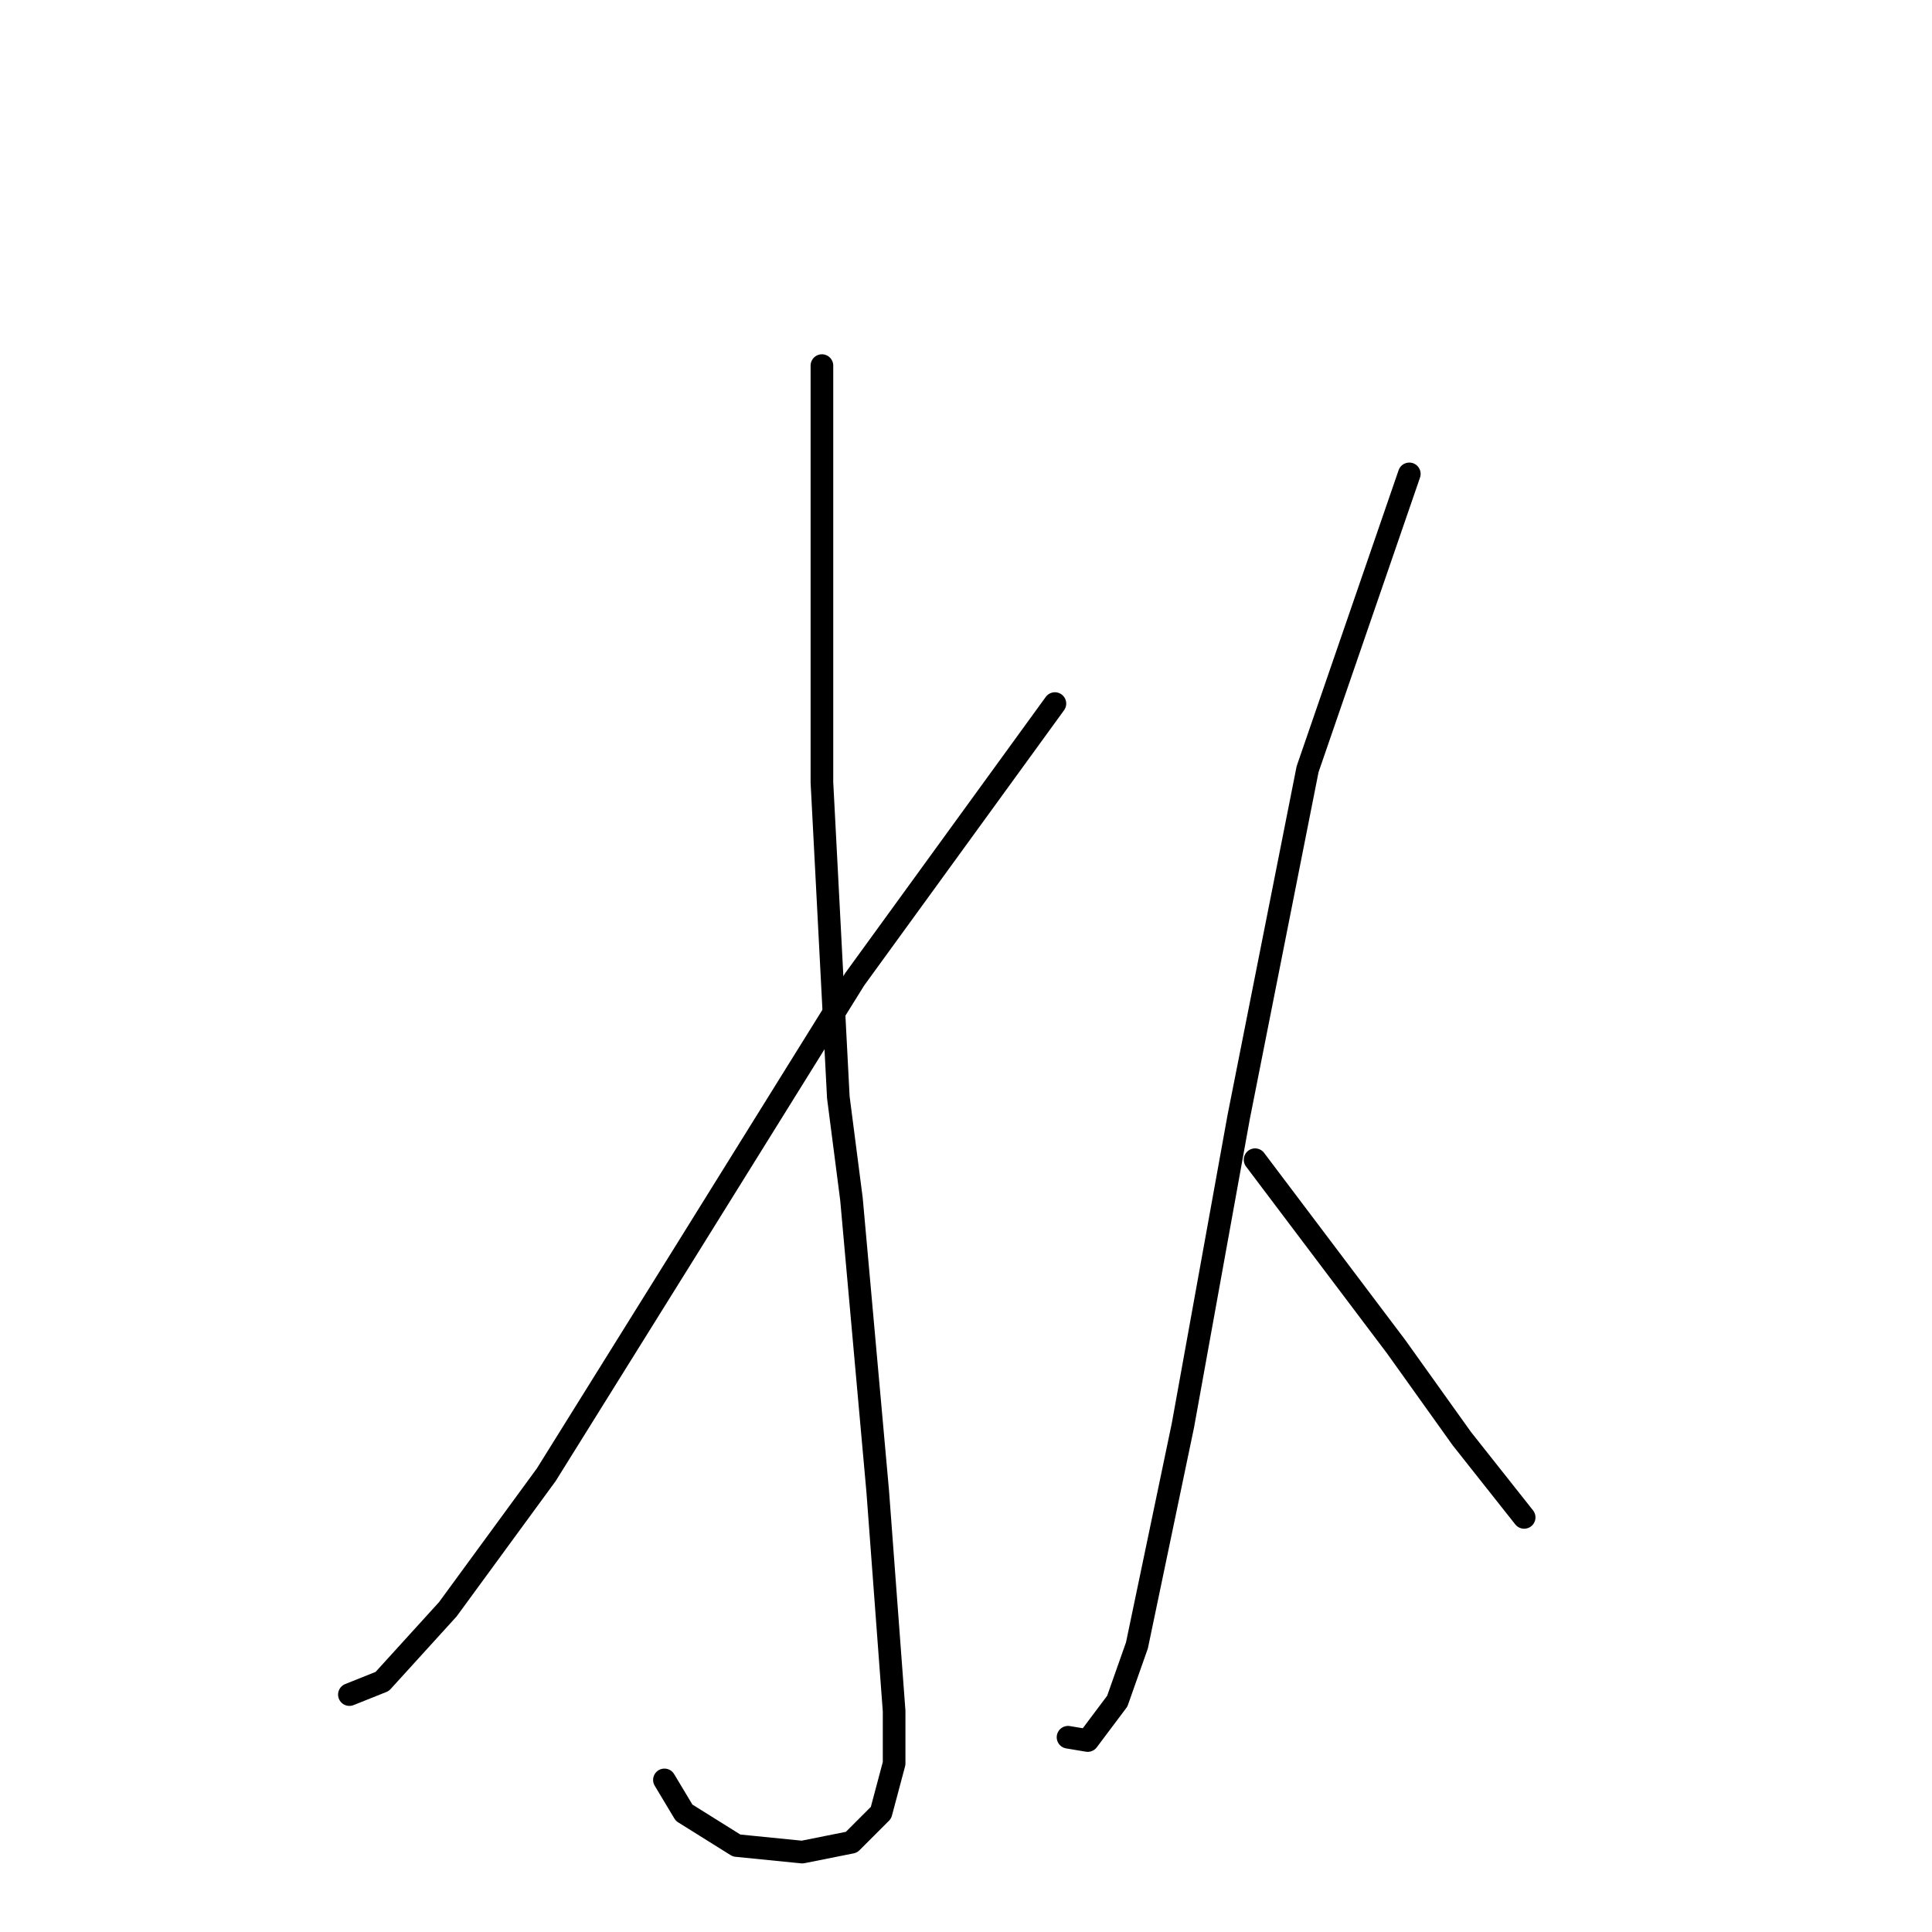 <?xml version="1.0" standalone="no"?>
    <svg width="256" height="256" xmlns="http://www.w3.org/2000/svg" version="1.1">
    <polyline stroke="black" stroke-width="3" stroke-linecap="round" fill="transparent" stroke-linejoin="round" points="108.909 48.443 108.909 103.664 111.084 145.406 112.823 158.885 116.301 197.583 118.475 226.716 118.475 233.673 116.736 240.195 112.823 244.108 106.301 245.412 97.604 244.543 90.647 240.195 88.039 235.847 88.039 235.847 " />
        <polyline stroke="black" stroke-width="3" stroke-linecap="round" fill="transparent" stroke-linejoin="round" points="139.781 93.228 113.258 129.753 91.082 165.407 72.385 195.409 59.341 213.236 50.645 222.802 46.297 224.541 46.297 224.541 " />
        <polyline stroke="black" stroke-width="3" stroke-linecap="round" fill="transparent" stroke-linejoin="round" points="186.741 62.792 173.262 101.925 164.131 148.015 156.739 188.887 150.651 218.019 148.043 225.411 144.129 230.629 141.52 230.194 141.52 230.194 " />
        <polyline stroke="black" stroke-width="3" stroke-linecap="round" fill="transparent" stroke-linejoin="round" points="166.305 153.667 185.001 178.451 193.698 190.626 201.959 201.062 201.959 201.062 " />
        </svg>